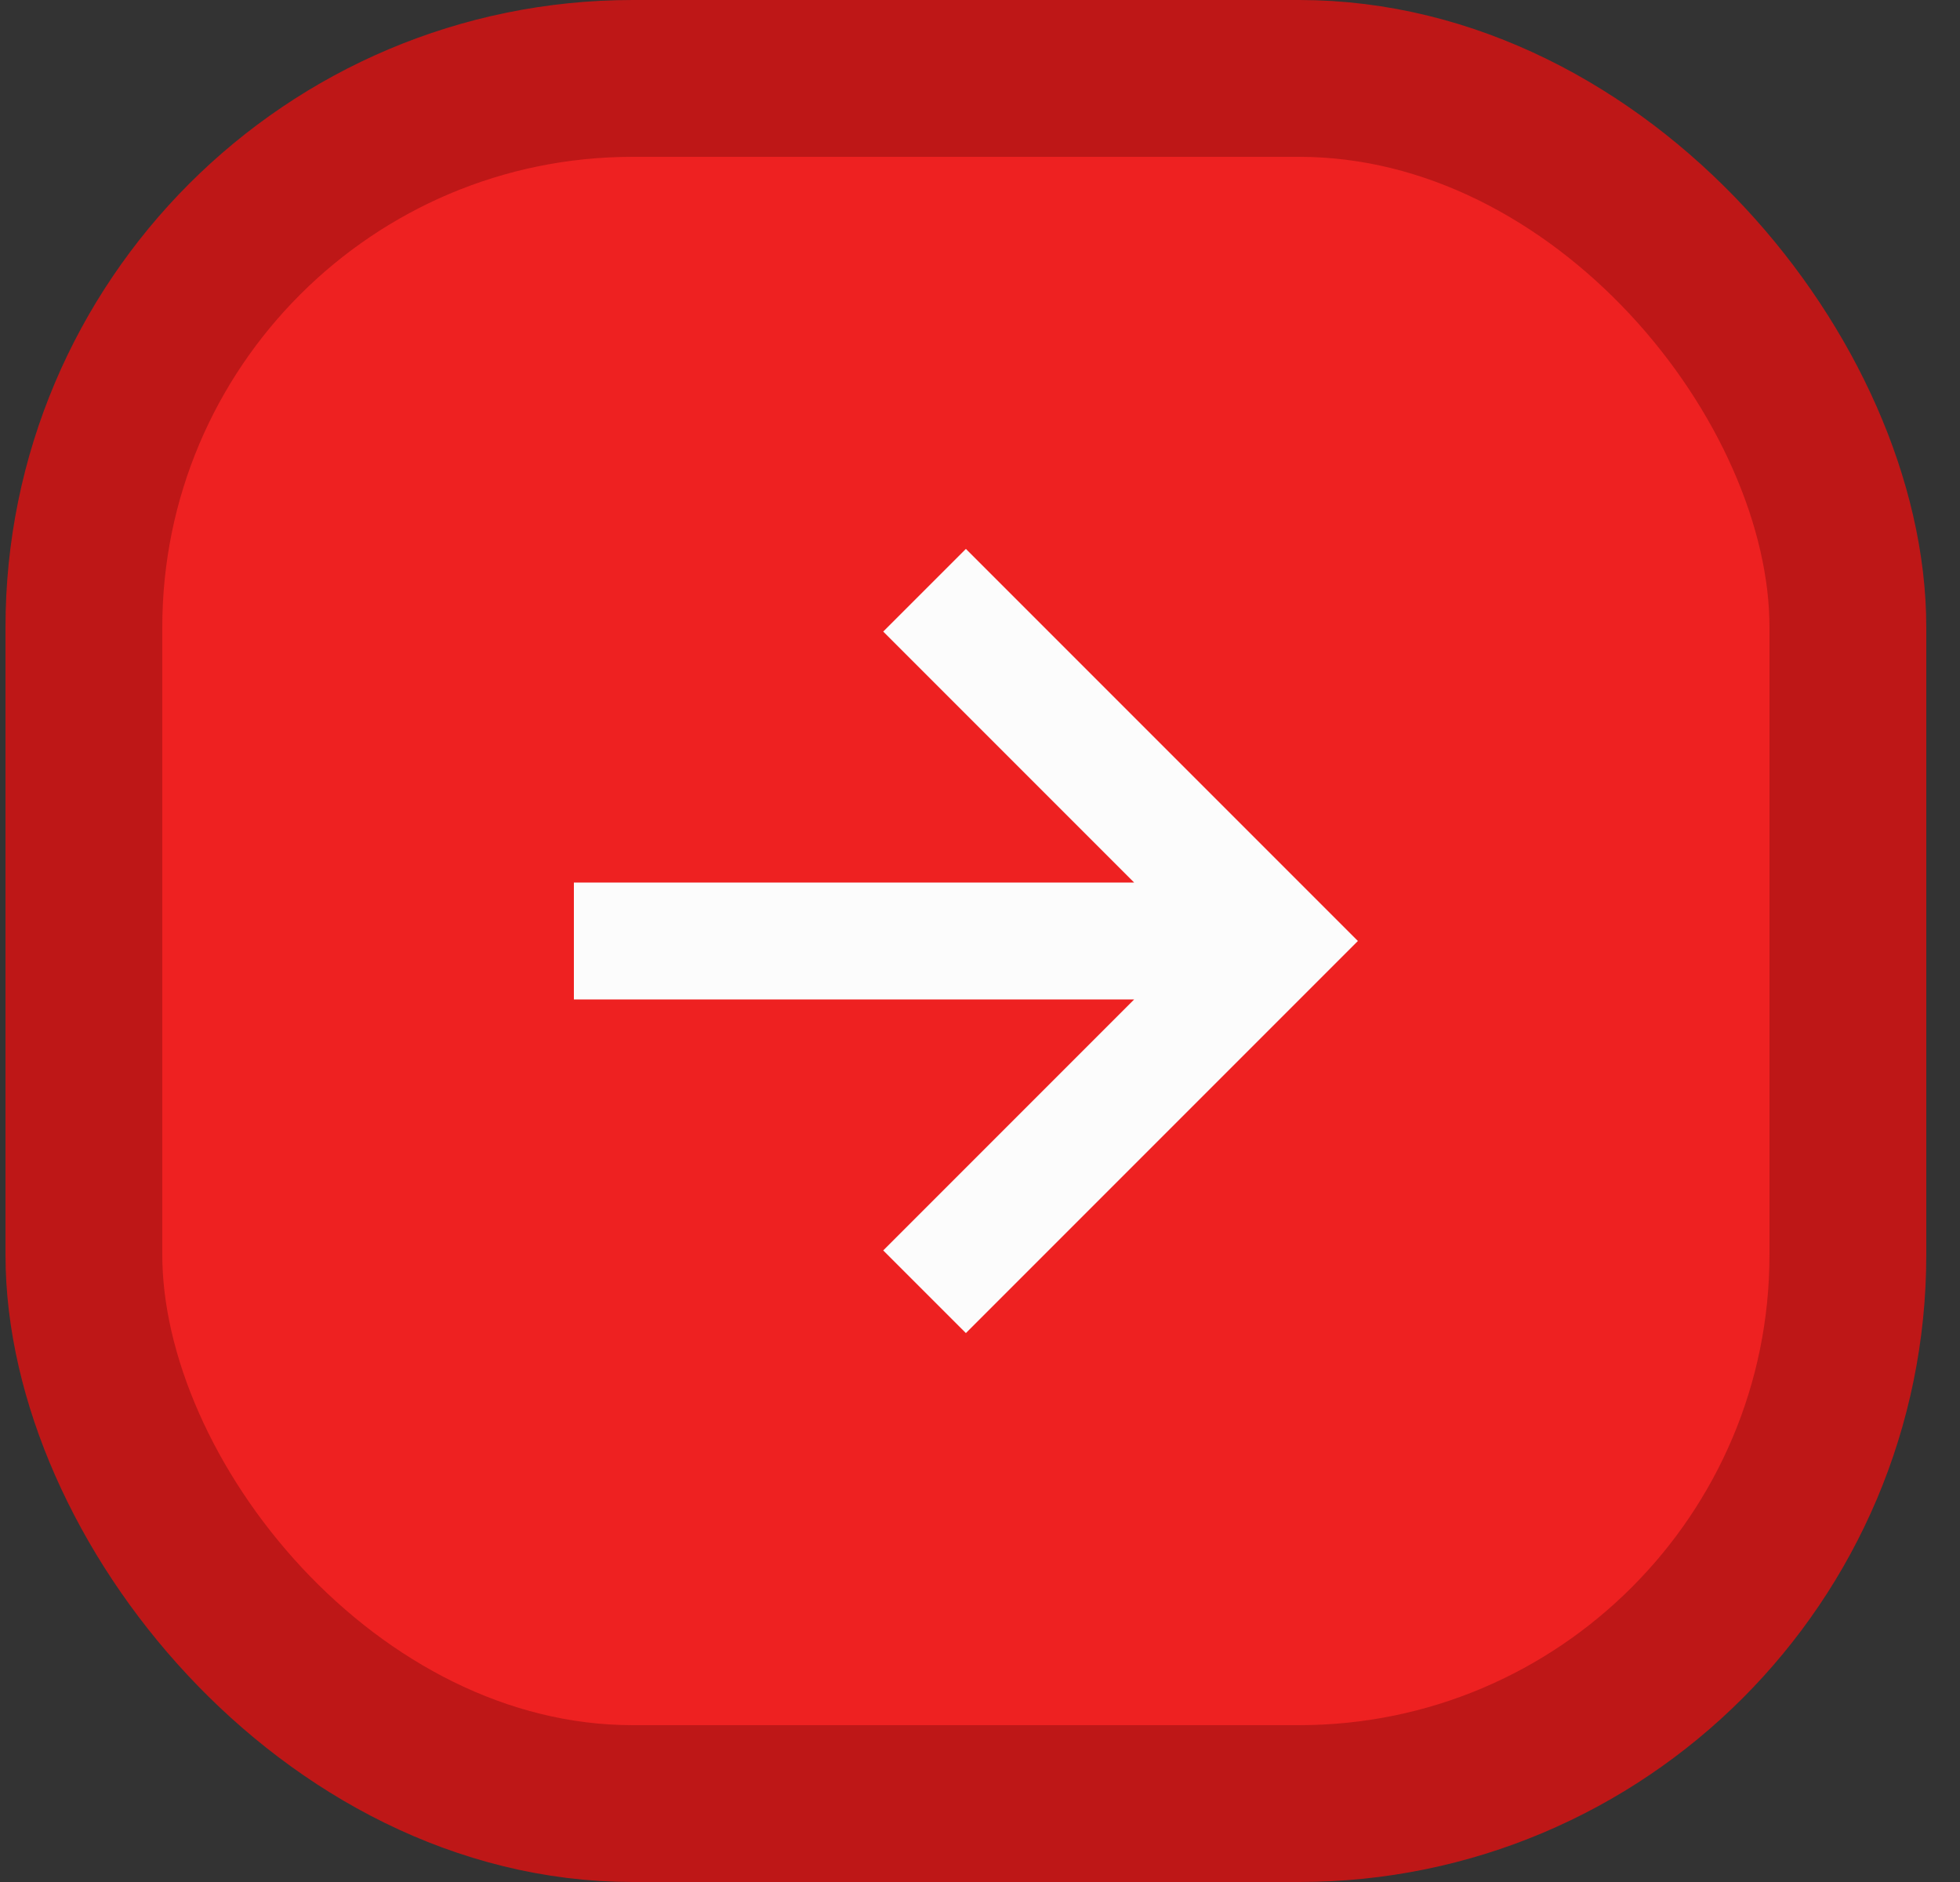 <svg width="50" height="48" viewBox="0 0 50 48" fill="none" xmlns="http://www.w3.org/2000/svg">
<rect x="0" y="0" width="50" height="48" fill="#333333" stroke="none"/>
<rect x="2.14" y="2" width="45" height="44" rx="14" fill="#EE2121"/>
<rect x="2.14" y="2" width="45" height="44" rx="14" stroke="#BE1717" stroke-width="4"/>
<path d="M28.932 22.509L14.64 22.509L14.64 25.491L28.932 25.491L22.531 31.892L24.64 34L34.64 24L24.64 14L22.531 16.108L28.932 22.509Z" fill="#FCFCFC"/>
</svg>
